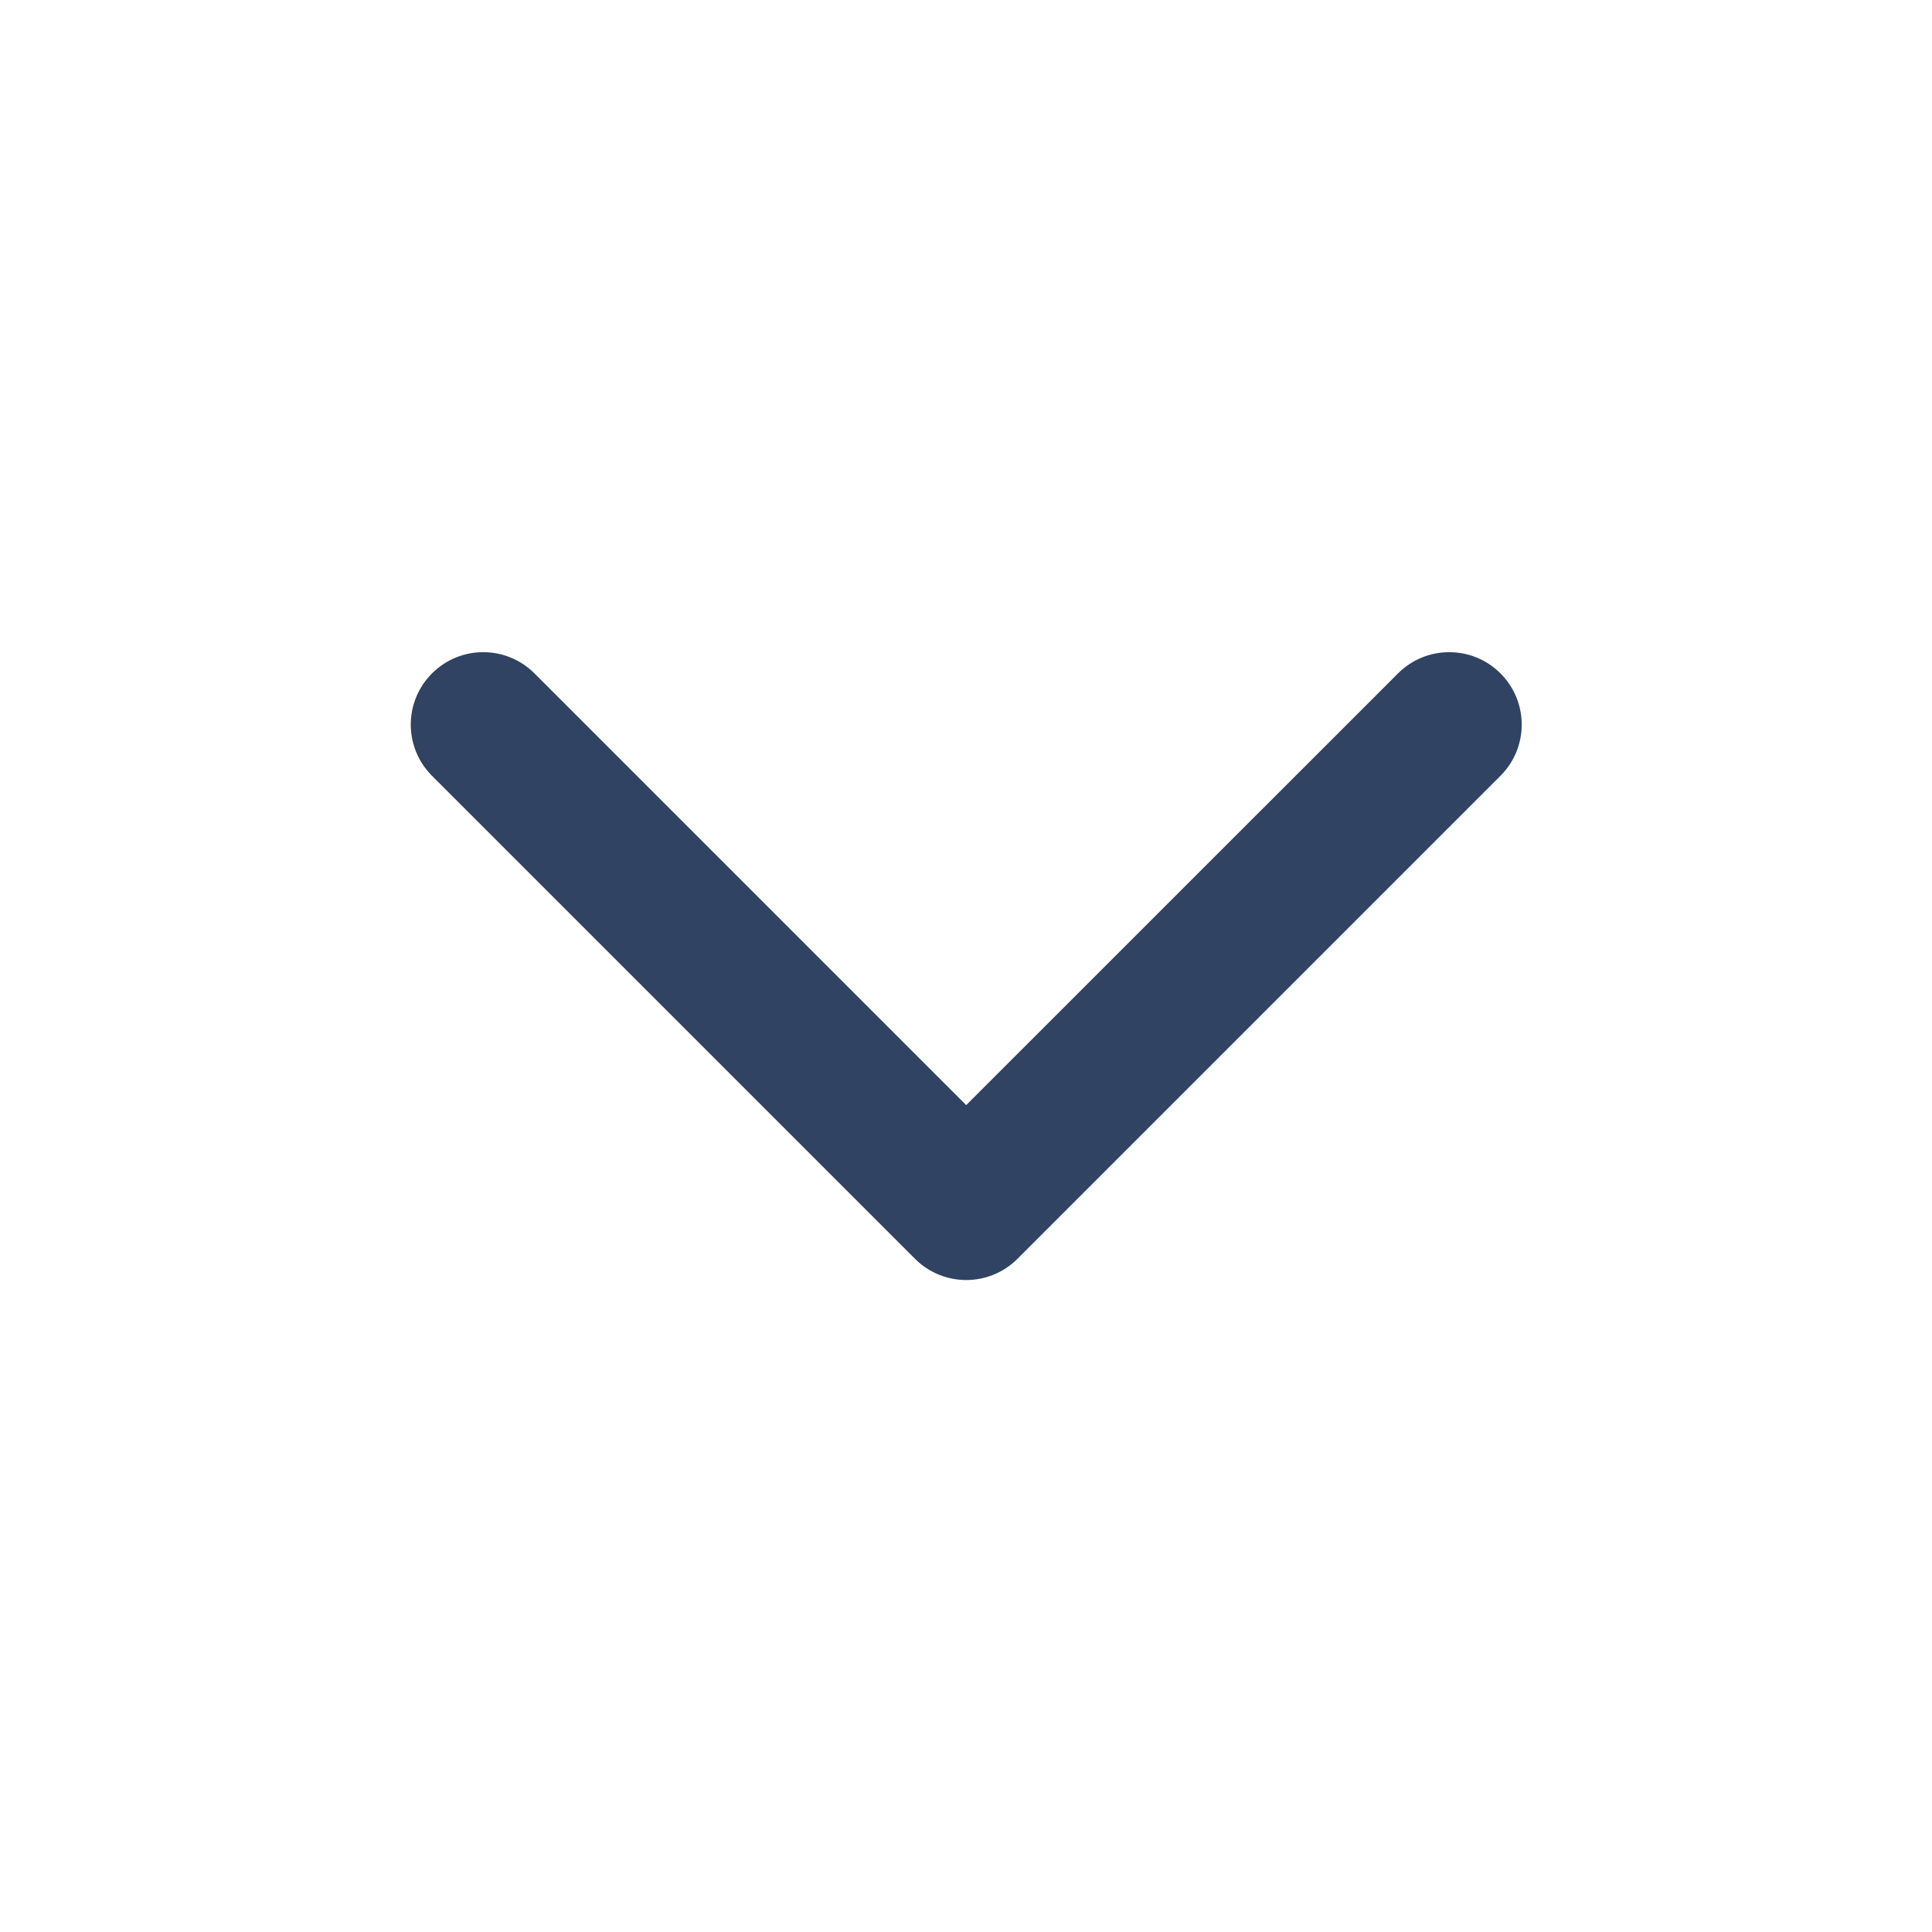 <svg width="20" height="20" viewBox="0 0 20 20" fill="none" xmlns="http://www.w3.org/2000/svg">
<g clip-path="url(#clip0_224_9372)">
<path fill-rule="evenodd" clip-rule="evenodd" d="M4.472 6.971C4.765 6.678 5.24 6.678 5.533 6.971L10.002 11.44L14.472 6.971C14.765 6.678 15.24 6.678 15.533 6.971C15.826 7.264 15.826 7.738 15.533 8.031L10.533 13.031C10.24 13.324 9.765 13.324 9.472 13.031L4.472 8.031C4.179 7.738 4.179 7.264 4.472 6.971Z" fill="#314362"/>
</g>
<defs>
<clipPath id="clip0_224_9372">
<rect width="20" height="20" fill="white"/>
</clipPath>
</defs>
</svg>
